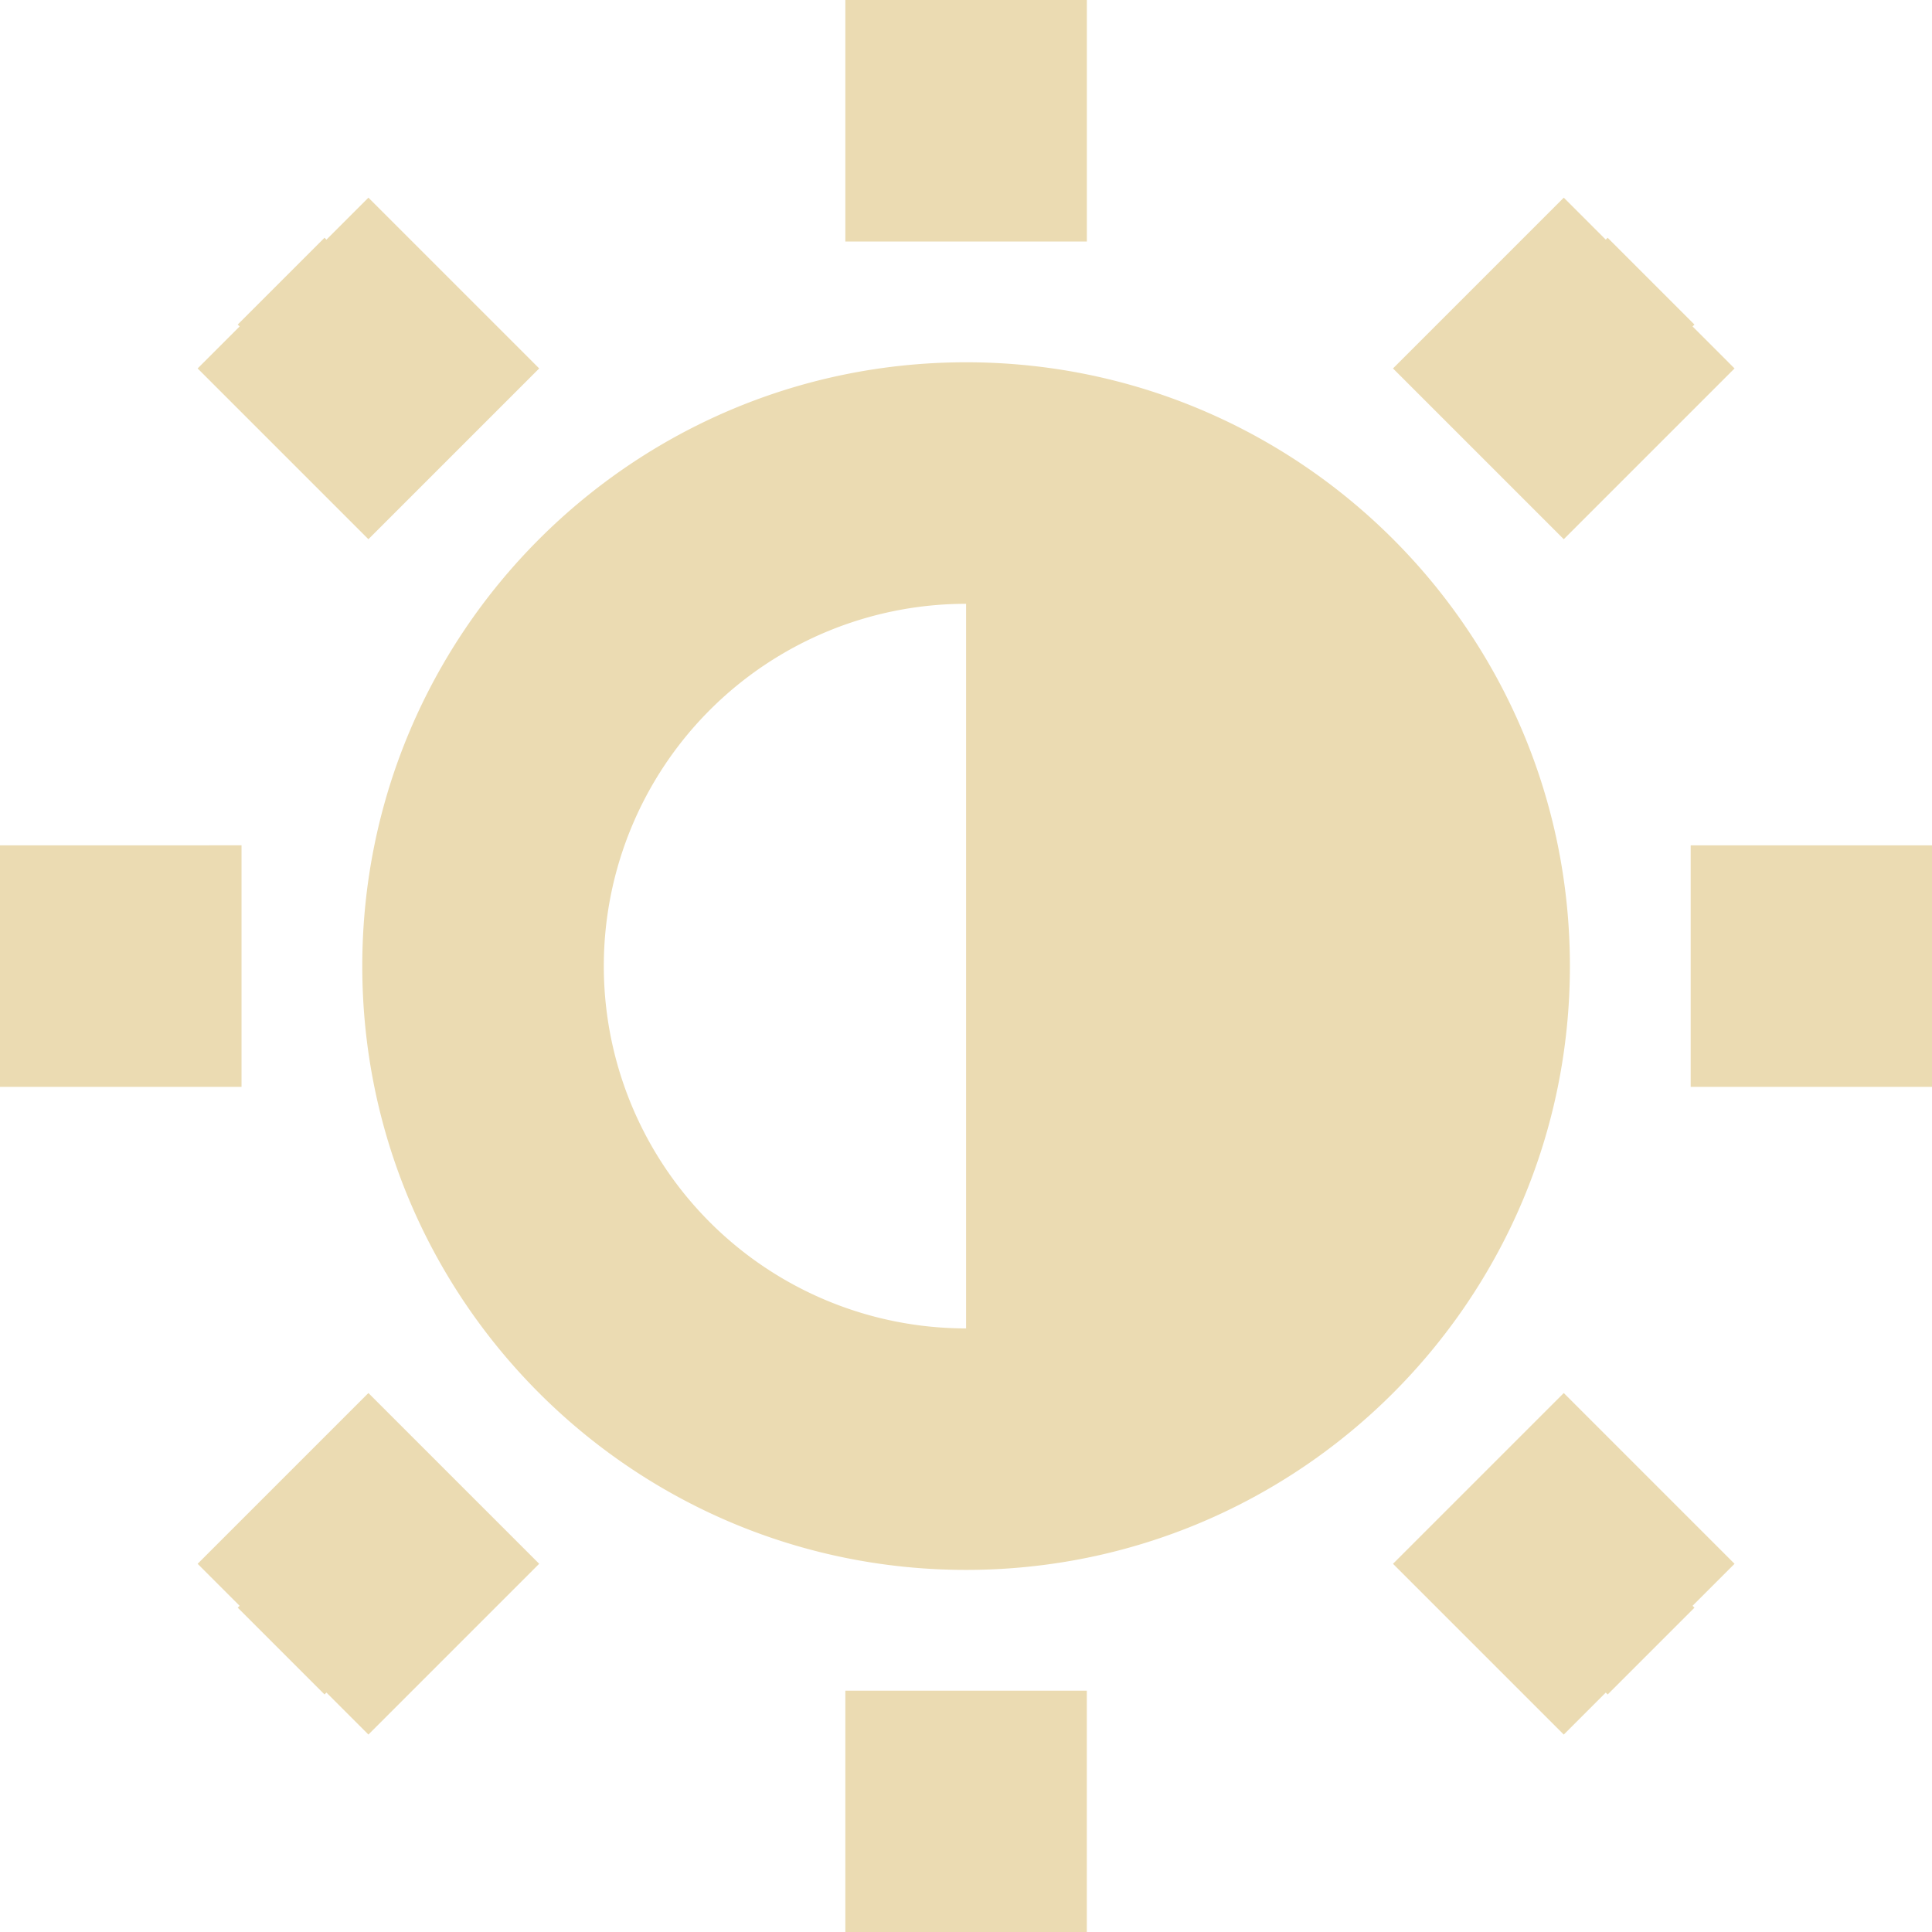 <?xml version="1.0" encoding="UTF-8" standalone="no"?>
<svg
   xmlns:dc="http://purl.org/dc/elements/1.1/"
   xmlns:cc="http://creativecommons.org/ns#"
   xmlns:rdf="http://www.w3.org/1999/02/22-rdf-syntax-ns#"
   xmlns:svg="http://www.w3.org/2000/svg"
   xmlns="http://www.w3.org/2000/svg"
   xmlns:sodipodi="http://sodipodi.sourceforge.net/DTD/sodipodi-0.dtd"
   xmlns:inkscape="http://www.inkscape.org/namespaces/inkscape"
   width="64"
   height="64"
   version="1.1"
   id="svg4"
   sodipodi:docname="contrast.svg"
   inkscape:version="1.0.2 (e86c870879, 2021-01-15, custom)"
   inkscape:export-filename="/home/eleuth/.config/smplayer/themes/Gruvbox/contrast.png"
   inkscape:export-xdpi="96"
   inkscape:export-ydpi="96">
  <defs
     id="defs8" />
  <sodipodi:namedview
     pagecolor="#ffffff"
     bordercolor="#666666"
     borderopacity="1"
     objecttolerance="10"
     gridtolerance="10"
     guidetolerance="10"
     inkscape:pageopacity="0"
     inkscape:pageshadow="2"
     inkscape:window-width="1376"
     inkscape:window-height="1060"
     id="namedview6"
     showgrid="true"
     inkscape:zoom="11.313709"
     inkscape:cx="61.163642"
     inkscape:cy="32.529861"
     inkscape:window-x="544"
     inkscape:window-y="20"
     inkscape:window-maximized="0"
     inkscape:current-layer="svg4"
     inkscape:document-rotation="0">
    <inkscape:grid
       type="xygrid"
       id="grid12" />
  </sodipodi:namedview>
  <path
     style="fill:#ebdbb2;stroke-width:4"
     d="m 28.003,0 v 8.001 h 8.001 V 0 H 34.004 30.003 Z m -15.799,6.548 -1.391,1.391 -0.063,-0.063 -2.875,2.875 0.063,0.063 -1.391,1.391 5.657,5.657 5.657,-5.657 z m 39.598,0 -5.657,5.657 5.657,5.657 5.657,-5.657 -1.391,-1.391 0.062,-0.063 -2.875,-2.875 -0.062,0.063 z M 32.003,12.001 c -11.047,0 -20.002,8.955 -20.002,20.002 0,11.047 8.955,20.002 20.002,20.002 11.047,0 20.002,-8.955 20.002,-20.002 0,-11.047 -8.955,-20.002 -20.002,-20.002 z m 0,8.001 V 44.005 A 12.001,12.001 0 0 1 20.002,32.003 12.001,12.001 0 0 1 32.003,20.002 Z M 0,28.003 v 2 4 2 h 8.001 v -8.001 z m 56.006,0 v 8.001 h 8.001 V 34.004 30.003 28.003 Z m -43.802,18.143 -5.657,5.657 1.391,1.391 -0.063,0.062 2.875,2.875 0.063,-0.063 1.391,1.391 5.657,-5.657 z m 39.598,0 -5.657,5.657 5.657,5.657 1.391,-1.391 0.063,0.063 2.875,-2.875 -0.063,-0.063 1.391,-1.391 z m -23.799,9.86 v 8.001 h 2 4 2 v -8.001 z"
     id="path2" />
</svg>

